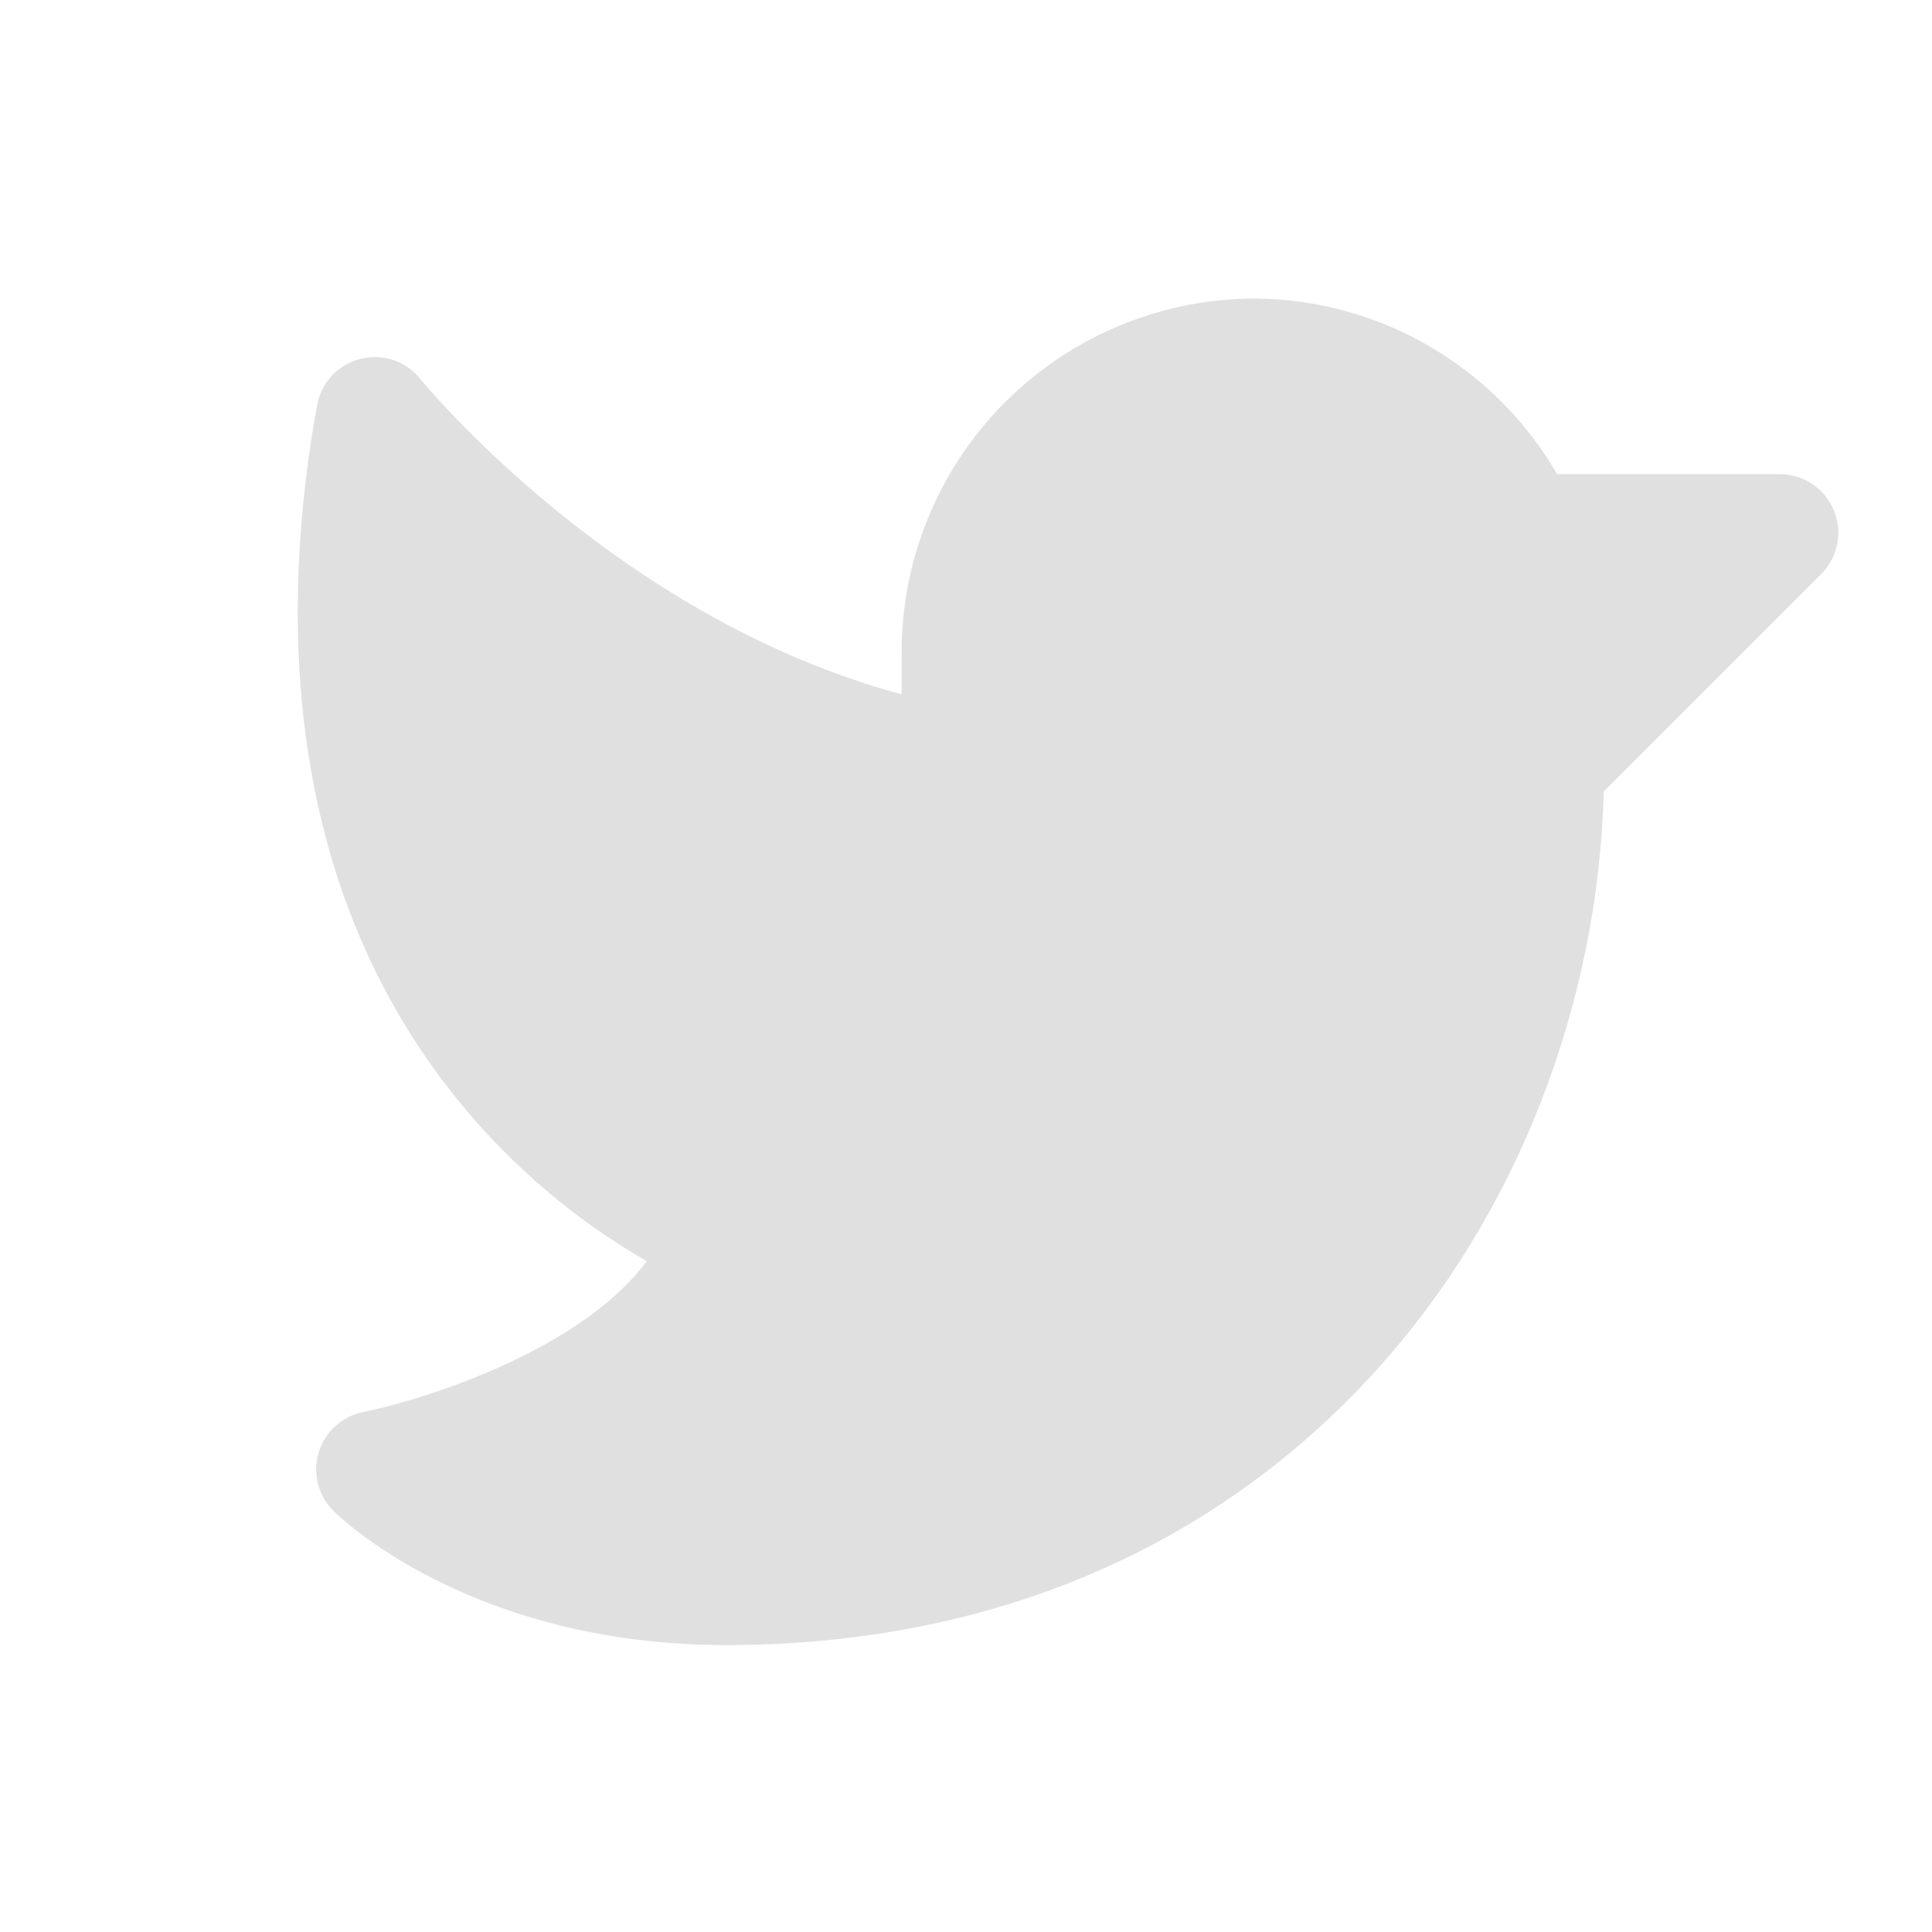 <svg width="33" height="33" viewBox="0 0 33 33" fill="none" xmlns="http://www.w3.org/2000/svg">
<path d="M31.107 9.806L27.394 13.519C27.295 17.189 25.894 20.768 23.517 23.395C20.732 26.473 16.888 28.099 12.4 28.099C8.036 28.099 5.787 25.9 5.693 25.806C5.565 25.678 5.474 25.518 5.43 25.343C5.386 25.167 5.39 24.983 5.443 24.81C5.495 24.637 5.593 24.481 5.727 24.36C5.861 24.238 6.025 24.155 6.203 24.119C7.27 23.903 9.919 23.061 11.047 21.543C9.838 20.846 8.765 19.937 7.878 18.86C4.742 15.051 4.808 10.265 5.416 6.92C5.451 6.732 5.538 6.557 5.669 6.416C5.801 6.276 5.969 6.177 6.155 6.13C6.341 6.083 6.537 6.09 6.719 6.151C6.901 6.213 7.061 6.325 7.181 6.475C7.215 6.517 10.502 10.544 15.4 11.859V11.1C15.411 9.498 16.057 7.967 17.196 6.842C18.335 5.717 19.875 5.09 21.476 5.1C22.516 5.114 23.535 5.398 24.432 5.924C25.33 6.45 26.076 7.199 26.597 8.099L30.4 8.099C30.598 8.099 30.791 8.158 30.956 8.268C31.12 8.378 31.248 8.534 31.324 8.717C31.4 8.899 31.419 9.1 31.381 9.294C31.342 9.488 31.247 9.667 31.107 9.806Z" fill="#E0E0E0"/>
</svg>
